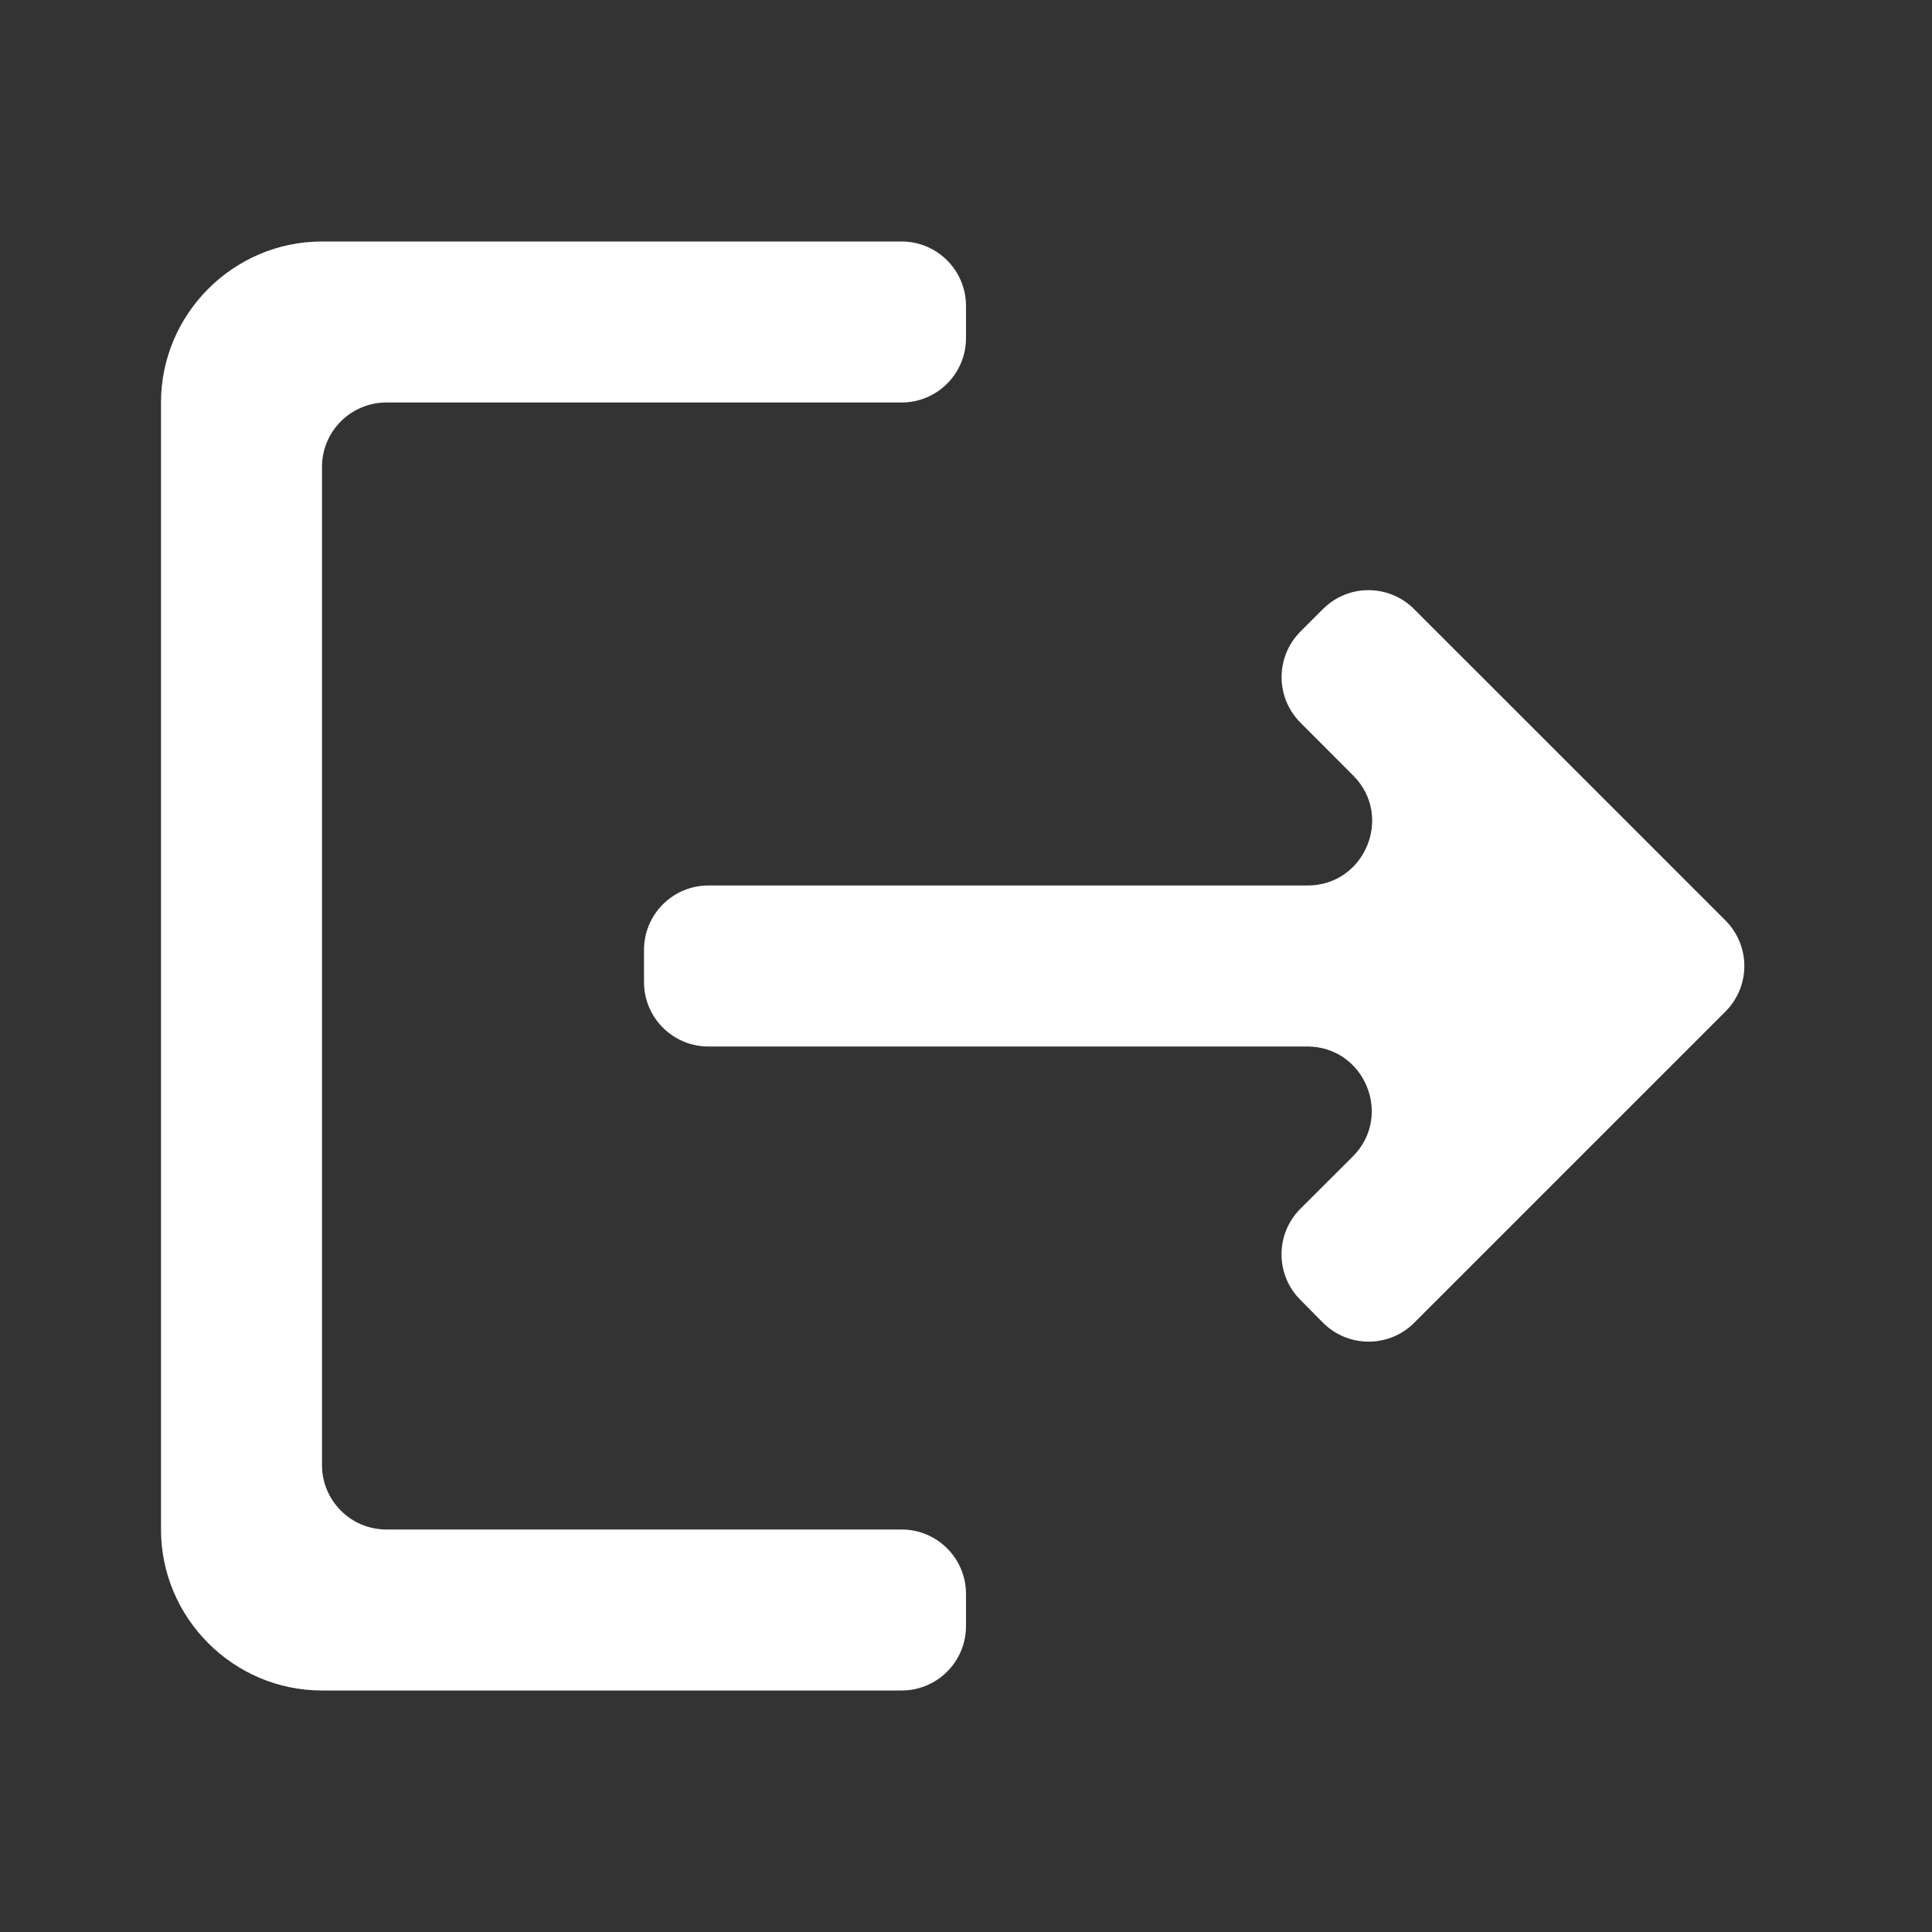 <svg width="15" height="15" viewBox="0 0 15 15" fill="none" xmlns="http://www.w3.org/2000/svg">
<rect x="0" y="0" width="15" height="15" fill="#333333" stroke="none"/>
<g clip-path="url(#clip0_333_489)">
<path d="M10.979 4.729C10.783 4.533 10.467 4.533 10.271 4.729L10.097 4.903C9.902 5.098 9.901 5.414 10.096 5.61L10.507 6.022C10.821 6.337 10.597 6.875 10.152 6.875H5.5C5.224 6.875 5 7.099 5 7.375V7.625C5 7.901 5.224 8.125 5.5 8.125H10.149C10.595 8.125 10.818 8.664 10.503 8.979L10.096 9.385C9.901 9.58 9.901 9.896 10.095 10.091L10.271 10.269C10.466 10.465 10.784 10.466 10.98 10.27L13.396 7.854C13.592 7.658 13.592 7.342 13.396 7.146L10.979 4.729ZM2.5 3.625C2.5 3.349 2.724 3.125 3 3.125H7C7.276 3.125 7.5 2.901 7.5 2.625V2.375C7.5 2.099 7.276 1.875 7 1.875H2.5C1.812 1.875 1.25 2.438 1.25 3.125V11.875C1.25 12.562 1.812 13.125 2.5 13.125H7C7.276 13.125 7.5 12.901 7.5 12.625V12.375C7.5 12.099 7.276 11.875 7 11.875H3C2.724 11.875 2.5 11.651 2.5 11.375V3.625Z" fill="white"/>
</g>
<defs>
<clipPath id="clip0_333_489">
<rect width="15" height="15" fill="white"/>
</clipPath>
</defs>
</svg>